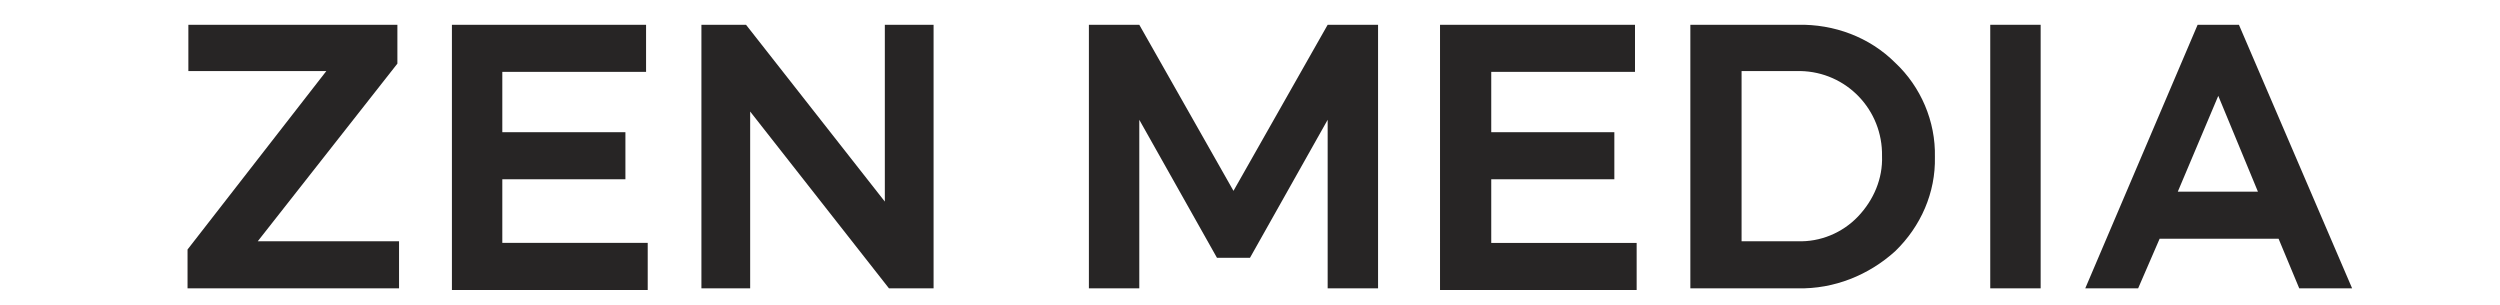 <?xml version="1.0" encoding="utf-8"?>
<!-- Generator: Adobe Illustrator 25.4.1, SVG Export Plug-In . SVG Version: 6.00 Build 0)  -->
<svg version="1.1" id="Layer_1" xmlns="http://www.w3.org/2000/svg" xmlns:xlink="http://www.w3.org/1999/xlink" x="0px" y="0px"
	 viewBox="0 0 302.6 36.9" style="enable-background:new 0 0 302.6 36.9;" xml:space="preserve">
<style type="text/css">
	.st0{fill:#272525;}
</style>
<g id="Layer_2_00000062183197304383792180000003467055804611070102_">
	<g id="Logo">
		<g id="Sector_4">
			<path class="st0" d="M48.3,29.2v5.7H22.7v-4.7L39.5,8.6H22.8V3h25.3v4.7L31.2,29.2H48.3z"/>
			<path class="st0" d="M54.7,3h23.5v5.7H60.8v7.3h14.9v5.7H60.8v7.7h17.6v5.7H54.7V3z"/>
			<path class="st0" d="M90.8,34.9h-5.9V3h5.4l16.8,21.4V3h5.9v31.9h-5.4L90.8,13.5V34.9z"/>
			<path class="st0" d="M137.9,34.9h-6.1V3h6.1l11.4,20.1L160.7,3h6.1v31.9h-6.1V14.5l-9.4,16.7h-4l-9.4-16.7V34.9z"/>
			<path class="st0" d="M174.4,3h23.5v5.7h-17.4v7.3h14.9v5.7h-14.9v7.7h17.6v5.7h-23.8V3z"/>
			<path class="st0" d="M217.6,34.9h-13V3h13c4.4-0.1,8.7,1.5,11.8,4.6c3.1,2.9,4.9,7.1,4.8,11.4c0.1,4.3-1.7,8.4-4.8,11.4
				C226.2,33.3,222,35,217.6,34.9z M217.6,8.6h-6.8v20.6h6.8c2.7,0.1,5.4-1,7.3-3c1.9-2,3-4.6,2.9-7.3c0.1-5.6-4.3-10.2-9.9-10.3
				C217.8,8.6,217.7,8.6,217.6,8.6L217.6,8.6z"/>
			<path class="st0" d="M247,34.9h-6.1V3h6.1V34.9z"/>
			<path class="st0" d="M258.8,34.9h-6.4L266,3h5l13.7,31.9h-6.4l-2.5-6h-14.4L258.8,34.9z M273.3,23.2l-4.8-11.6l-4.9,11.6H273.3z"
				/>
		</g>
	</g>
</g>
</svg>
